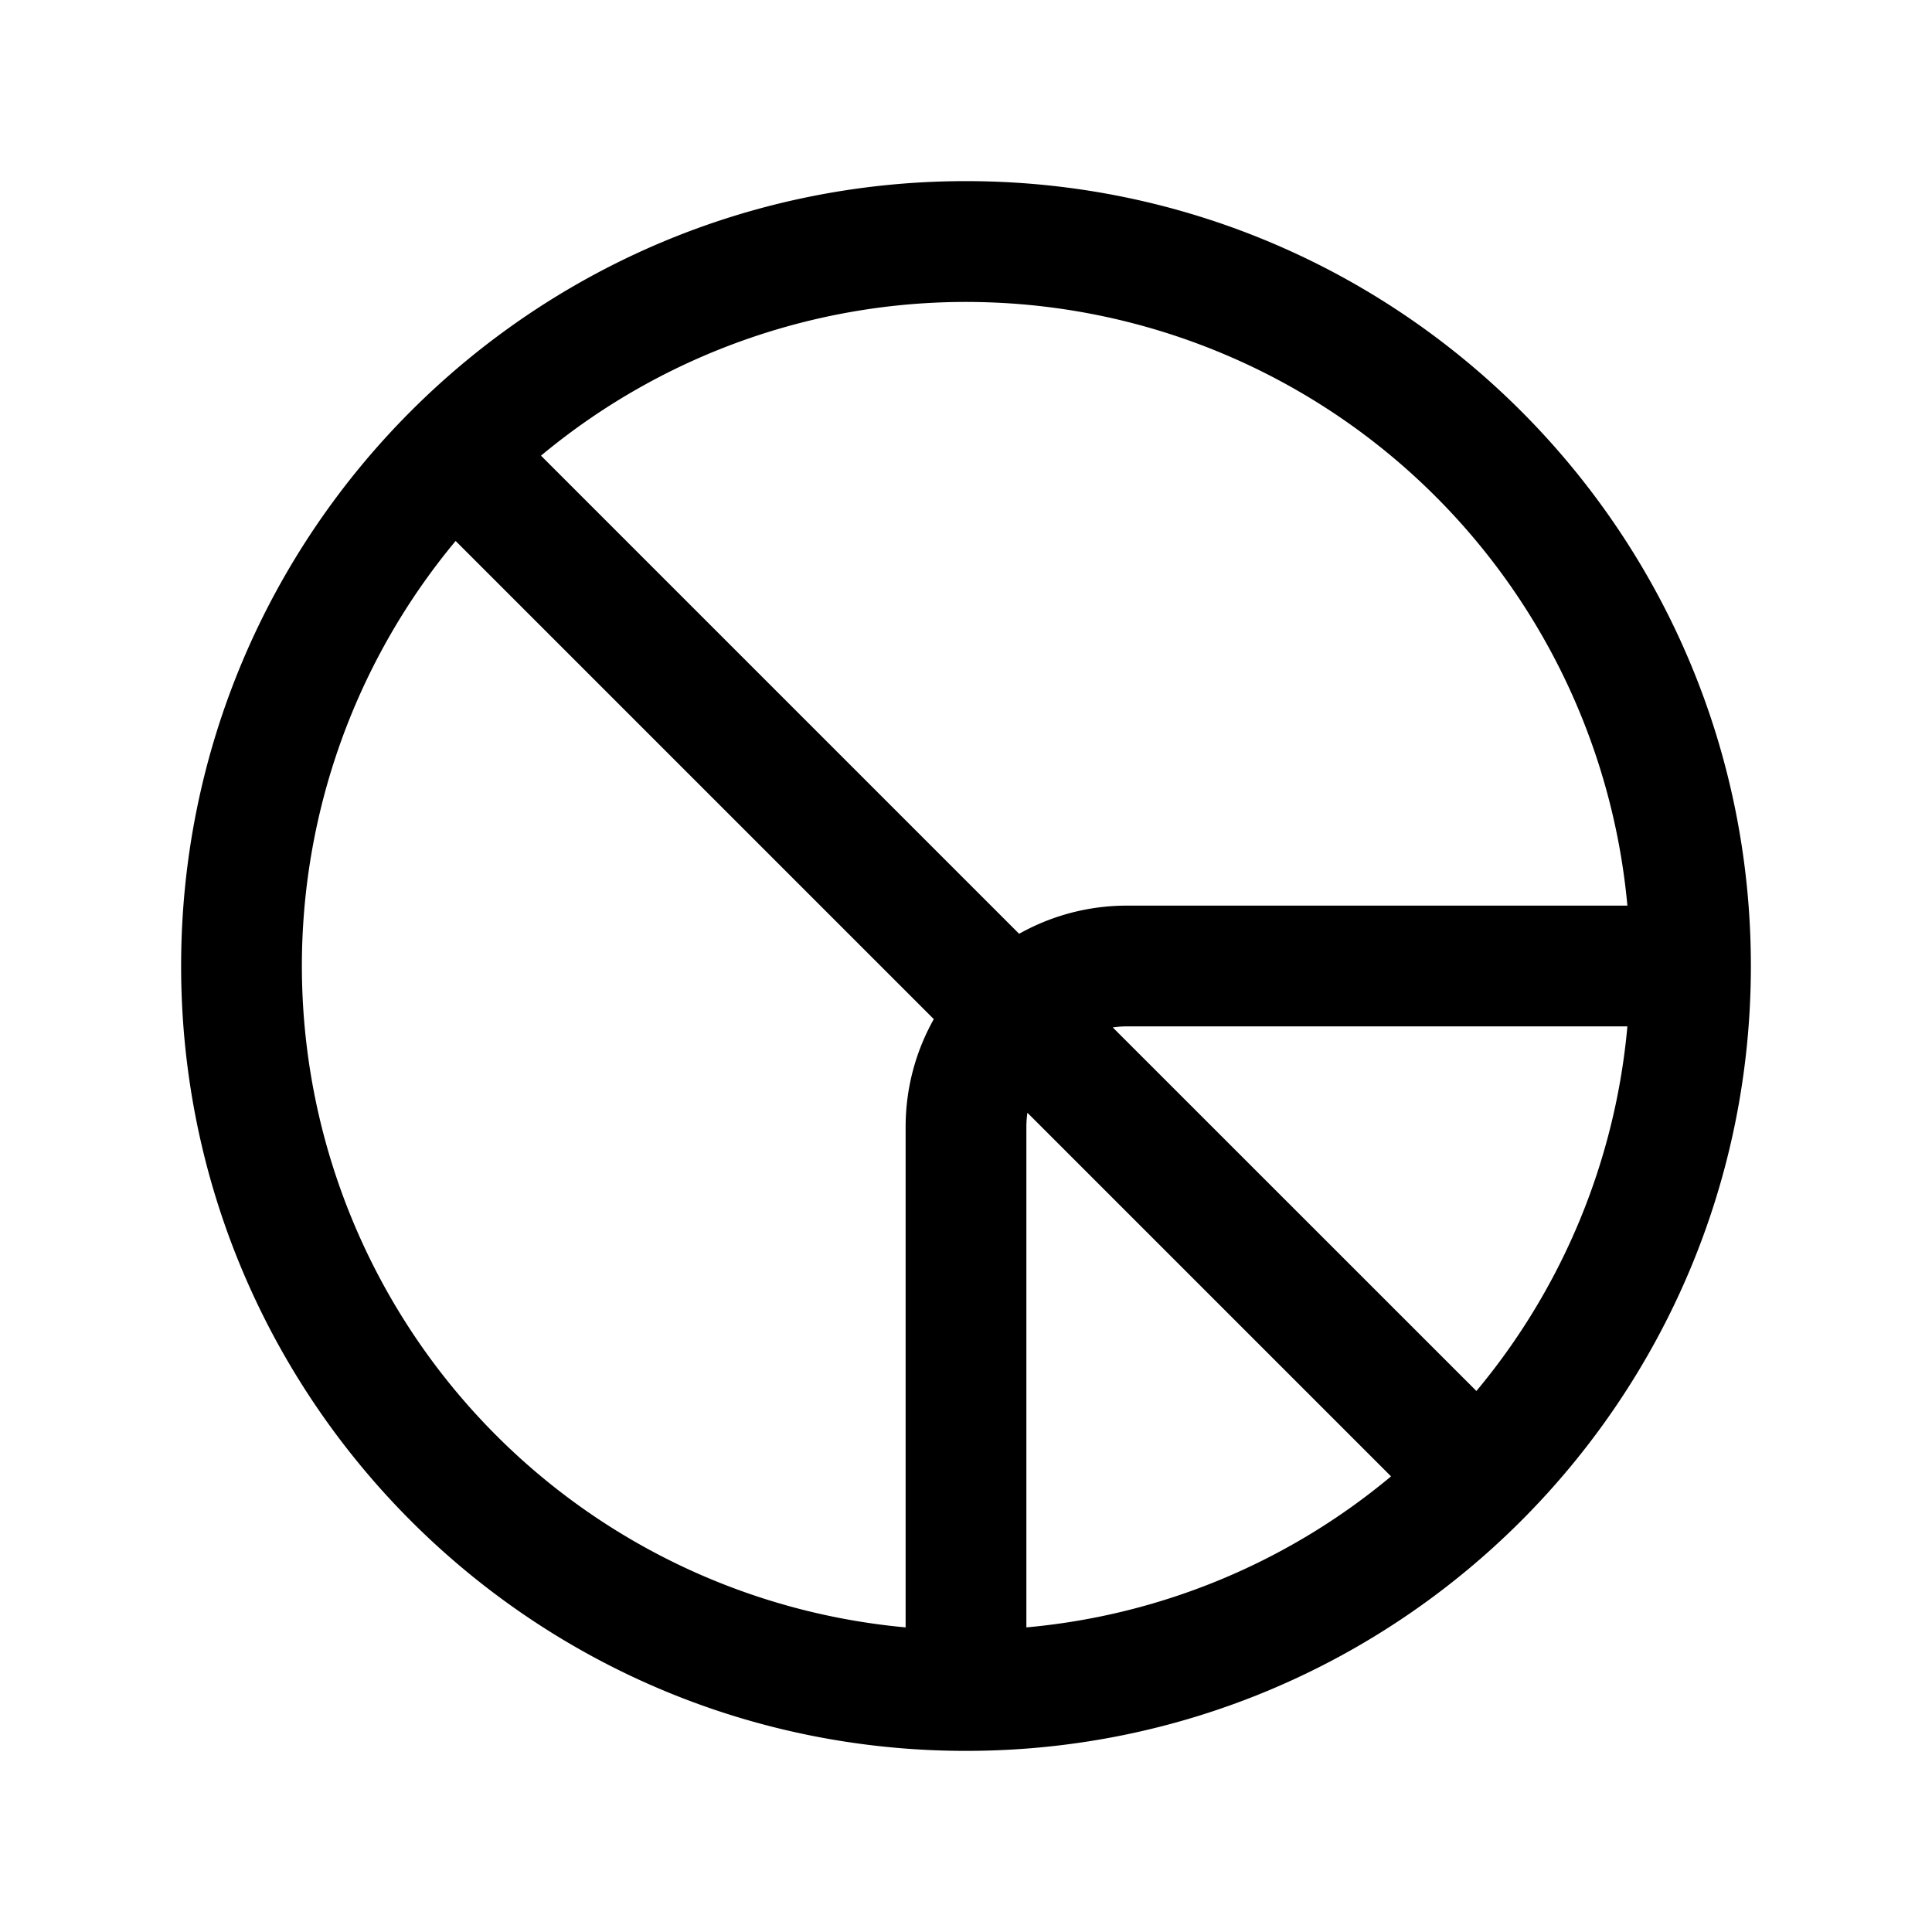 <svg xmlns="http://www.w3.org/2000/svg" fill="none" viewBox="0 0 24 24">
  <path fill="#000" fill-rule="evenodd" d="M5.66 6.72a8.251 8.251 0 0 0 5.59 13.496V14c0-.486.127-.943.35-1.34L5.66 6.72Zm1.06-1.06 5.94 5.94a2.73 2.73 0 0 1 1.34-.35h6.216A8.251 8.251 0 0 0 6.721 5.66Zm6.043 8.163a1.239 1.239 0 0 0-.013.177v6.216a8.213 8.213 0 0 0 4.53-1.876l-4.517-4.517Zm5.577 3.456-4.517-4.516A1.23 1.23 0 0 1 14 12.75h6.216a8.213 8.213 0 0 1-1.876 4.53ZM2.25 12c0-5.385 4.365-9.75 9.75-9.75s9.75 4.365 9.75 9.75-4.365 9.75-9.75 9.75S2.25 17.385 2.25 12Z" clip-rule="evenodd"/>
</svg>
